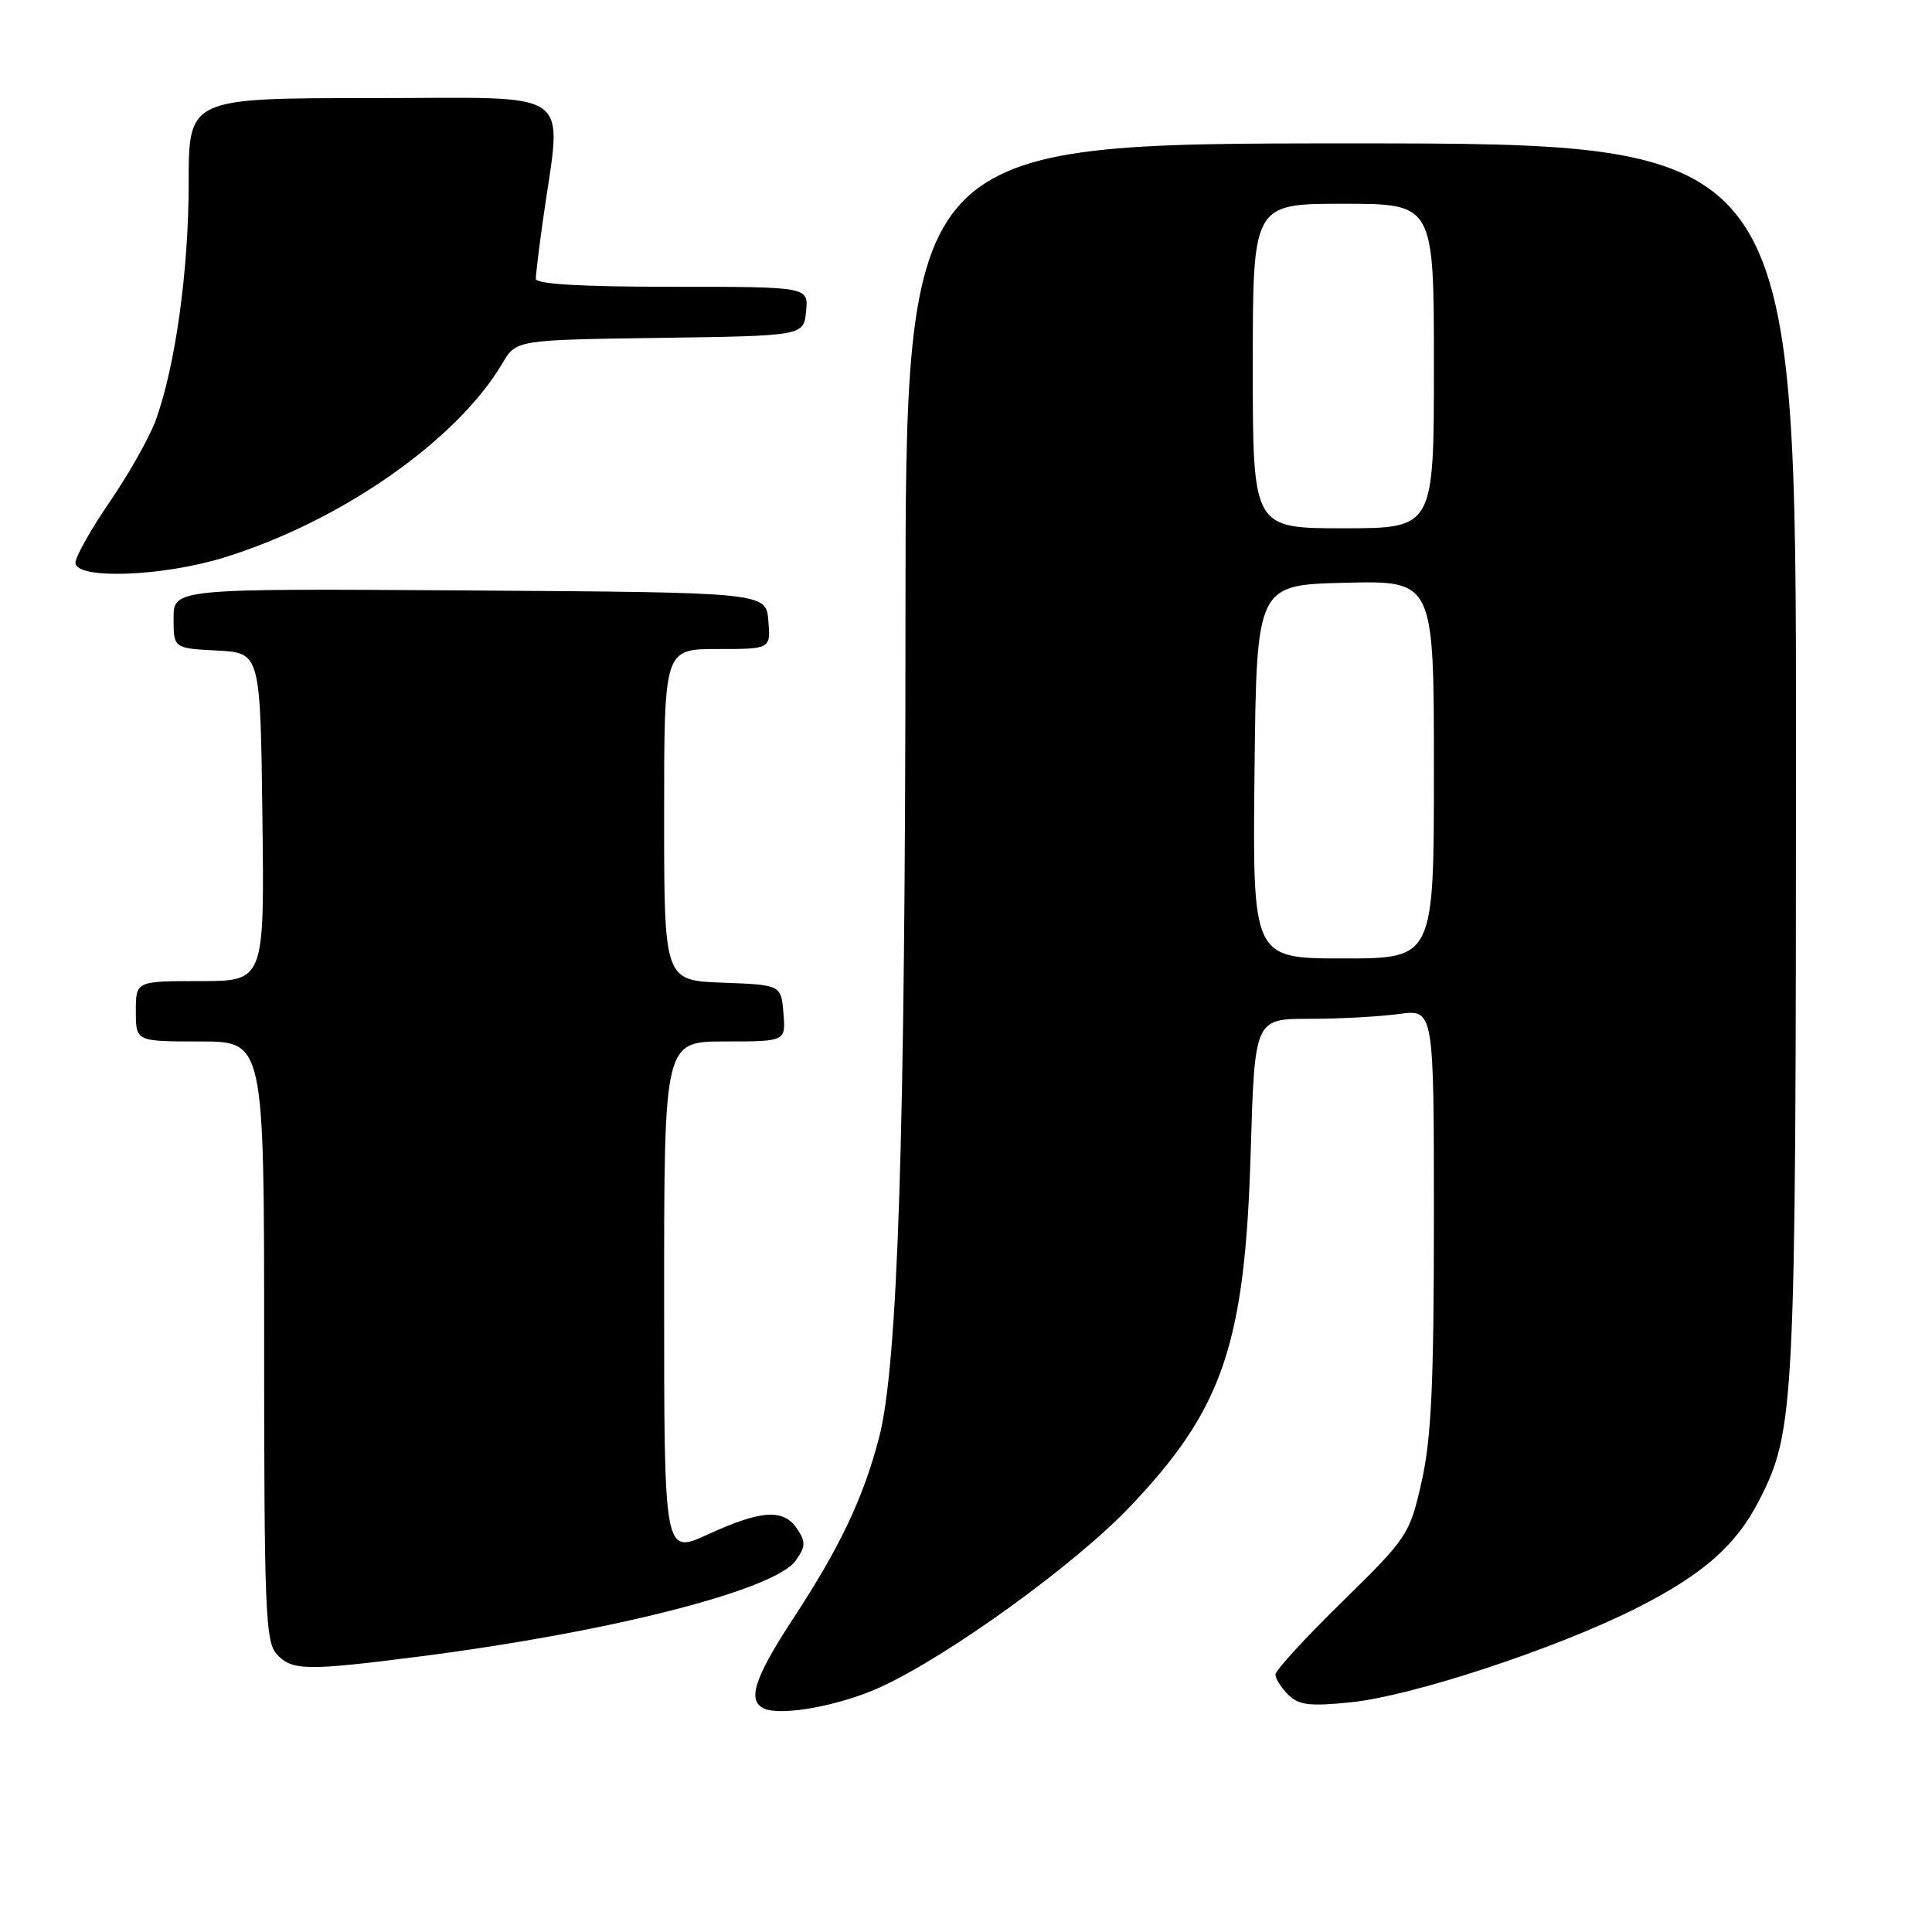 <?xml version="1.0" encoding="UTF-8" standalone="no"?>
<!DOCTYPE svg PUBLIC "-//W3C//DTD SVG 1.1//EN" "http://www.w3.org/Graphics/SVG/1.1/DTD/svg11.dtd" >
<svg xmlns="http://www.w3.org/2000/svg" xmlns:xlink="http://www.w3.org/1999/xlink" version="1.1" viewBox="0 0 256 256">
 <g >
 <path fill="currentColor"
d=" M 116.65 223.56 C 125.70 219.42 142.47 207.29 149.75 199.62 C 162.05 186.68 164.96 178.14 165.72 152.75 C 166.25 135.00 166.25 135.00 173.48 135.00 C 177.46 135.00 182.81 134.71 185.36 134.36 C 190.00 133.73 190.00 133.73 190.00 161.42 C 190.00 183.35 189.66 190.60 188.38 196.30 C 186.78 203.35 186.57 203.68 177.88 212.21 C 172.99 216.99 169.00 221.35 169.00 221.88 C 169.00 222.42 169.76 223.62 170.69 224.55 C 172.09 225.94 173.52 226.12 178.94 225.57 C 187.07 224.75 206.07 218.50 216.73 213.14 C 225.60 208.68 230.06 204.77 233.11 198.78 C 237.82 189.55 237.96 186.69 237.98 100.25 C 238.00 19.00 238.00 19.00 179.00 19.00 C 120.00 19.00 120.00 19.00 119.98 82.25 C 119.96 150.52 118.98 180.94 116.48 190.50 C 114.37 198.54 111.34 204.93 105.16 214.38 C 99.95 222.33 98.96 225.37 101.25 226.39 C 103.58 227.43 111.31 226.00 116.65 223.56 Z  M 55.70 219.48 C 80.93 216.25 102.71 210.68 105.45 206.77 C 106.76 204.90 106.78 204.30 105.60 202.55 C 103.80 199.88 100.85 200.08 93.75 203.34 C 88.00 205.97 88.00 205.97 88.00 171.99 C 88.00 138.00 88.00 138.00 96.06 138.00 C 104.12 138.00 104.12 138.00 103.81 134.25 C 103.50 130.50 103.50 130.50 95.75 130.21 C 88.00 129.92 88.00 129.92 88.00 107.96 C 88.00 86.00 88.00 86.00 95.06 86.00 C 102.12 86.00 102.12 86.00 101.81 82.25 C 101.50 78.50 101.50 78.50 62.25 78.24 C 23.00 77.98 23.00 77.98 23.00 81.94 C 23.00 85.90 23.00 85.90 28.75 86.20 C 34.50 86.50 34.50 86.50 34.77 108.25 C 35.04 130.00 35.04 130.00 26.52 130.00 C 18.00 130.00 18.00 130.00 18.00 134.00 C 18.00 138.00 18.00 138.00 26.50 138.00 C 35.00 138.00 35.00 138.00 35.00 177.67 C 35.00 213.18 35.17 217.53 36.65 219.17 C 38.66 221.39 40.60 221.42 55.70 219.48 Z  M 29.64 73.89 C 45.13 69.12 60.54 58.37 66.59 48.11 C 68.41 45.04 68.41 45.04 87.45 44.77 C 106.50 44.50 106.50 44.50 106.81 41.25 C 107.13 38.00 107.13 38.00 89.06 38.00 C 77.02 38.00 71.00 37.65 71.00 36.94 C 71.00 36.36 71.42 32.87 71.94 29.19 C 74.45 11.33 76.78 13.00 49.38 13.00 C 25.00 13.00 25.00 13.00 25.00 24.25 C 25.00 35.80 23.26 48.36 20.67 55.60 C 19.86 57.85 17.13 62.72 14.60 66.41 C 12.07 70.10 10.00 73.77 10.00 74.56 C 10.00 76.81 21.45 76.41 29.64 73.89 Z  M 166.23 102.25 C 166.50 77.50 166.50 77.50 178.25 77.22 C 190.00 76.94 190.00 76.94 190.00 101.97 C 190.00 127.00 190.00 127.00 177.98 127.00 C 165.97 127.00 165.97 127.00 166.23 102.25 Z  M 166.00 48.50 C 166.00 27.00 166.00 27.00 178.00 27.00 C 190.00 27.00 190.00 27.00 190.00 48.50 C 190.00 70.00 190.00 70.00 178.00 70.00 C 166.00 70.00 166.00 70.00 166.00 48.50 Z "/>
</g>
</svg>